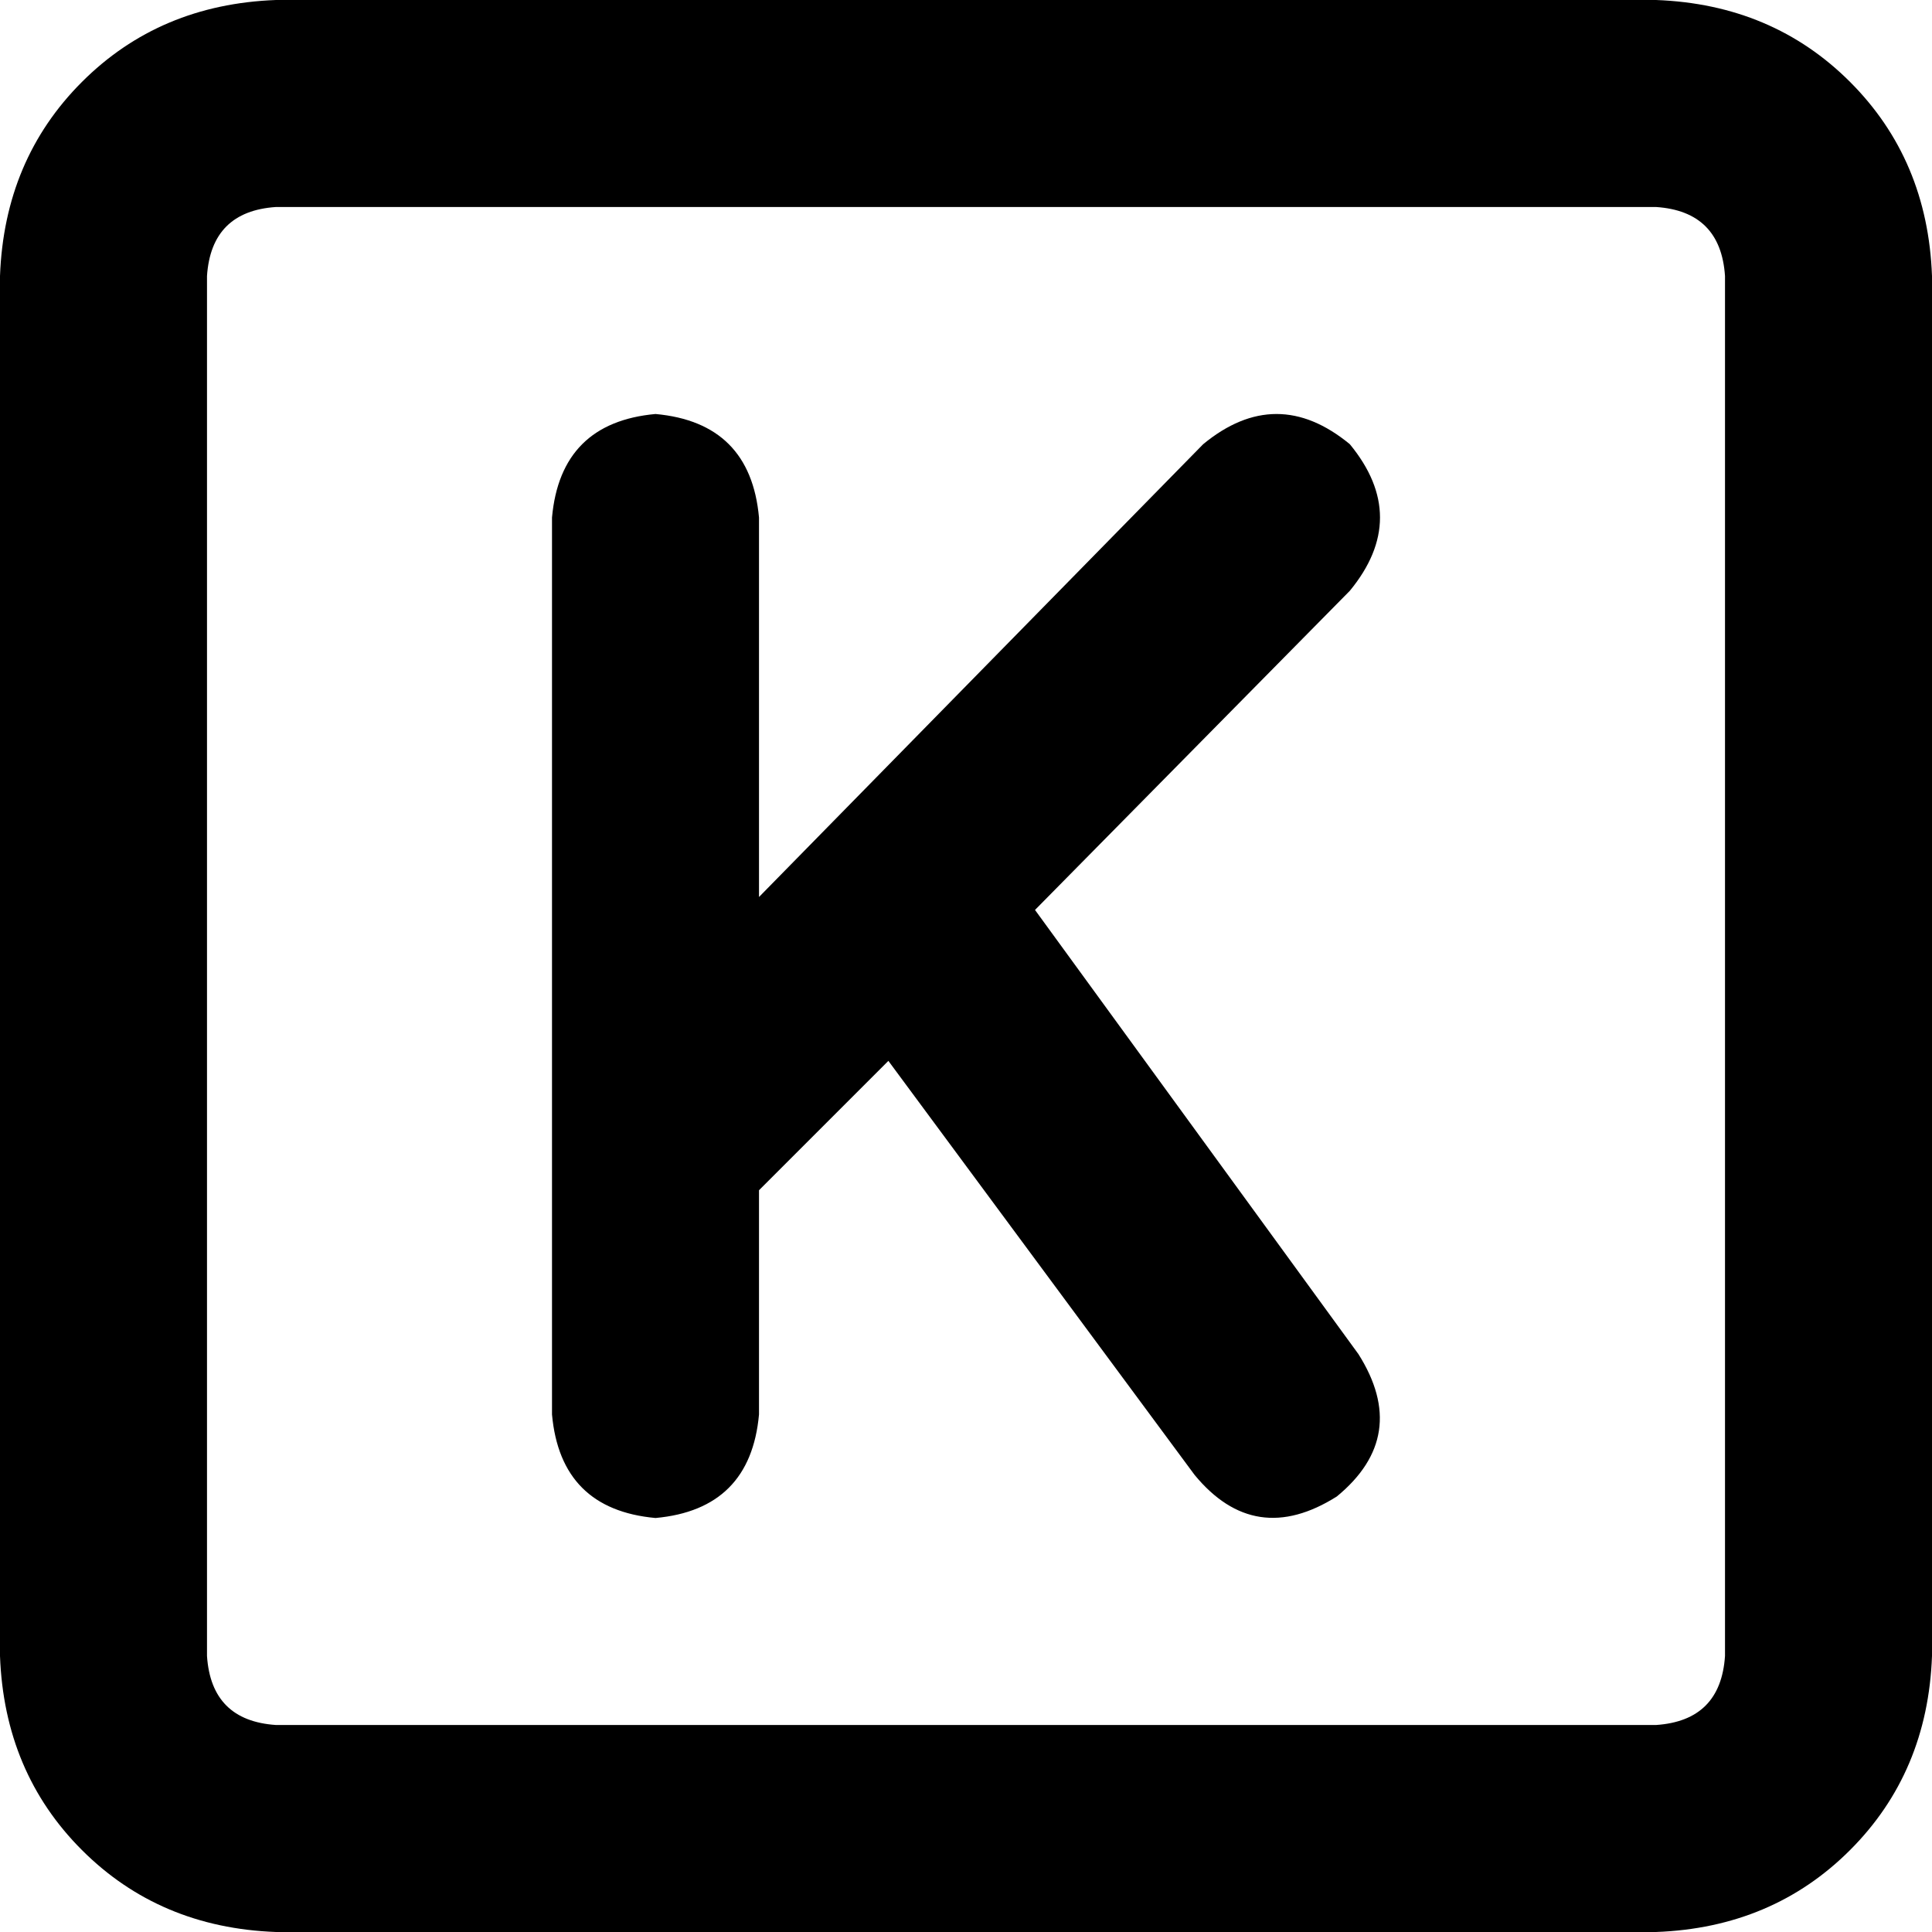<svg xmlns="http://www.w3.org/2000/svg" viewBox="0 0 512 512">
  <path d="M 73.143 54.857 Q 56 56 54.857 73.143 L 54.857 438.857 Q 56 456 73.143 457.143 L 438.857 457.143 Q 456 456 457.143 438.857 L 457.143 73.143 Q 456 56 438.857 54.857 L 73.143 54.857 L 73.143 54.857 Z M 0 73.143 Q 1.143 42.286 21.714 21.714 L 21.714 21.714 Q 42.286 1.143 73.143 0 L 438.857 0 Q 469.714 1.143 490.286 21.714 Q 510.857 42.286 512 73.143 L 512 438.857 Q 510.857 469.714 490.286 490.286 Q 469.714 510.857 438.857 512 L 73.143 512 Q 42.286 510.857 21.714 490.286 Q 1.143 469.714 0 438.857 L 0 73.143 L 0 73.143 Z M 357.714 156.571 L 274.286 241.143 L 360 358.857 Q 373.714 380.571 354.286 396.571 Q 332.571 410.286 316.571 390.857 L 235.429 281.143 L 201.143 315.429 L 201.143 374.857 Q 198.857 400 173.714 402.286 Q 148.571 400 146.286 374.857 L 146.286 305.143 L 146.286 137.143 Q 148.571 112 173.714 109.714 Q 198.857 112 201.143 137.143 L 201.143 237.714 L 318.857 117.714 Q 338.286 101.714 357.714 117.714 Q 373.714 137.143 357.714 156.571 L 357.714 156.571 Z" />
</svg>